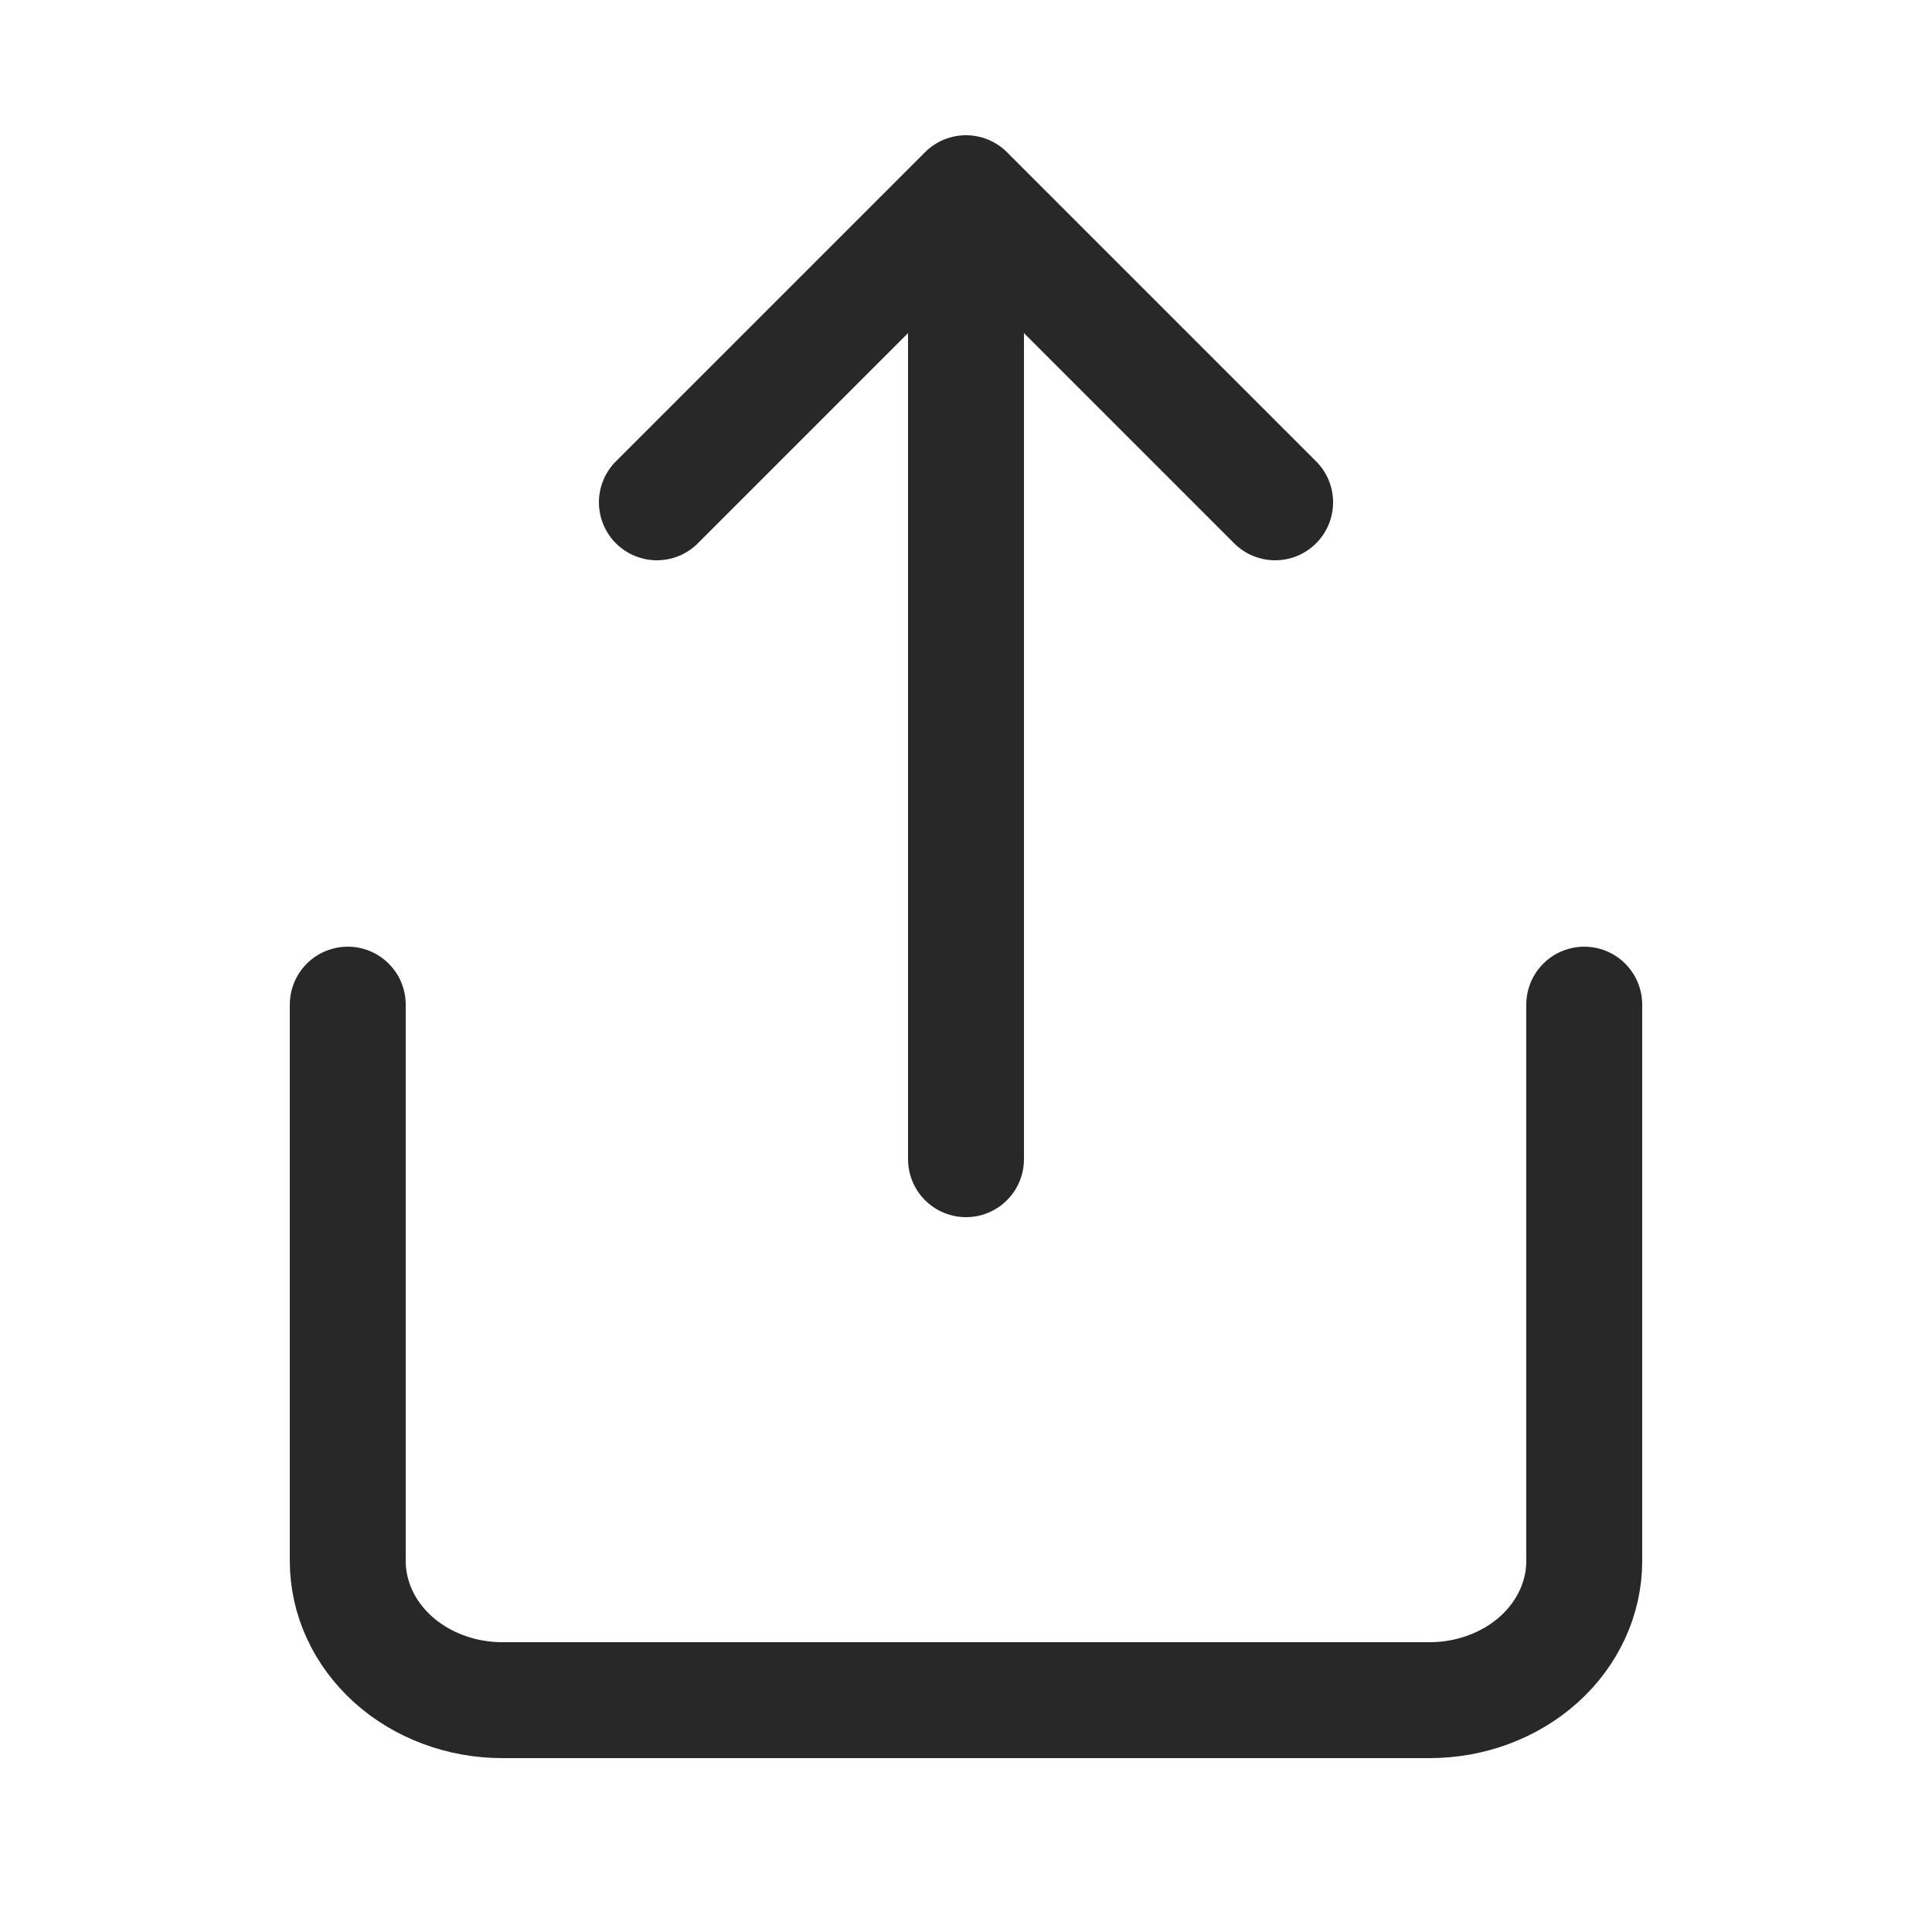 <svg width="25" height="25" viewBox="0 0 25 25" fill="none" xmlns="http://www.w3.org/2000/svg">
<path d="M4.5 13V20.2C4.5 20.677 4.711 21.135 5.086 21.473C5.461 21.81 5.97 22 6.5 22H18.5C19.03 22 19.539 21.81 19.914 21.473C20.289 21.135 20.5 20.677 20.5 20.2V13" stroke="#292828" stroke-width="1.5" stroke-linecap="round" stroke-linejoin="round"/>
<path d="M16.5 6.5L12.5 2.5L8.5 6.5" stroke="#292828" stroke-width="1.5" stroke-linecap="round" stroke-linejoin="round"/>
<path d="M12.5 3V15" stroke="#292828" stroke-width="1.5" stroke-linecap="round" stroke-linejoin="round"/>
</svg>
